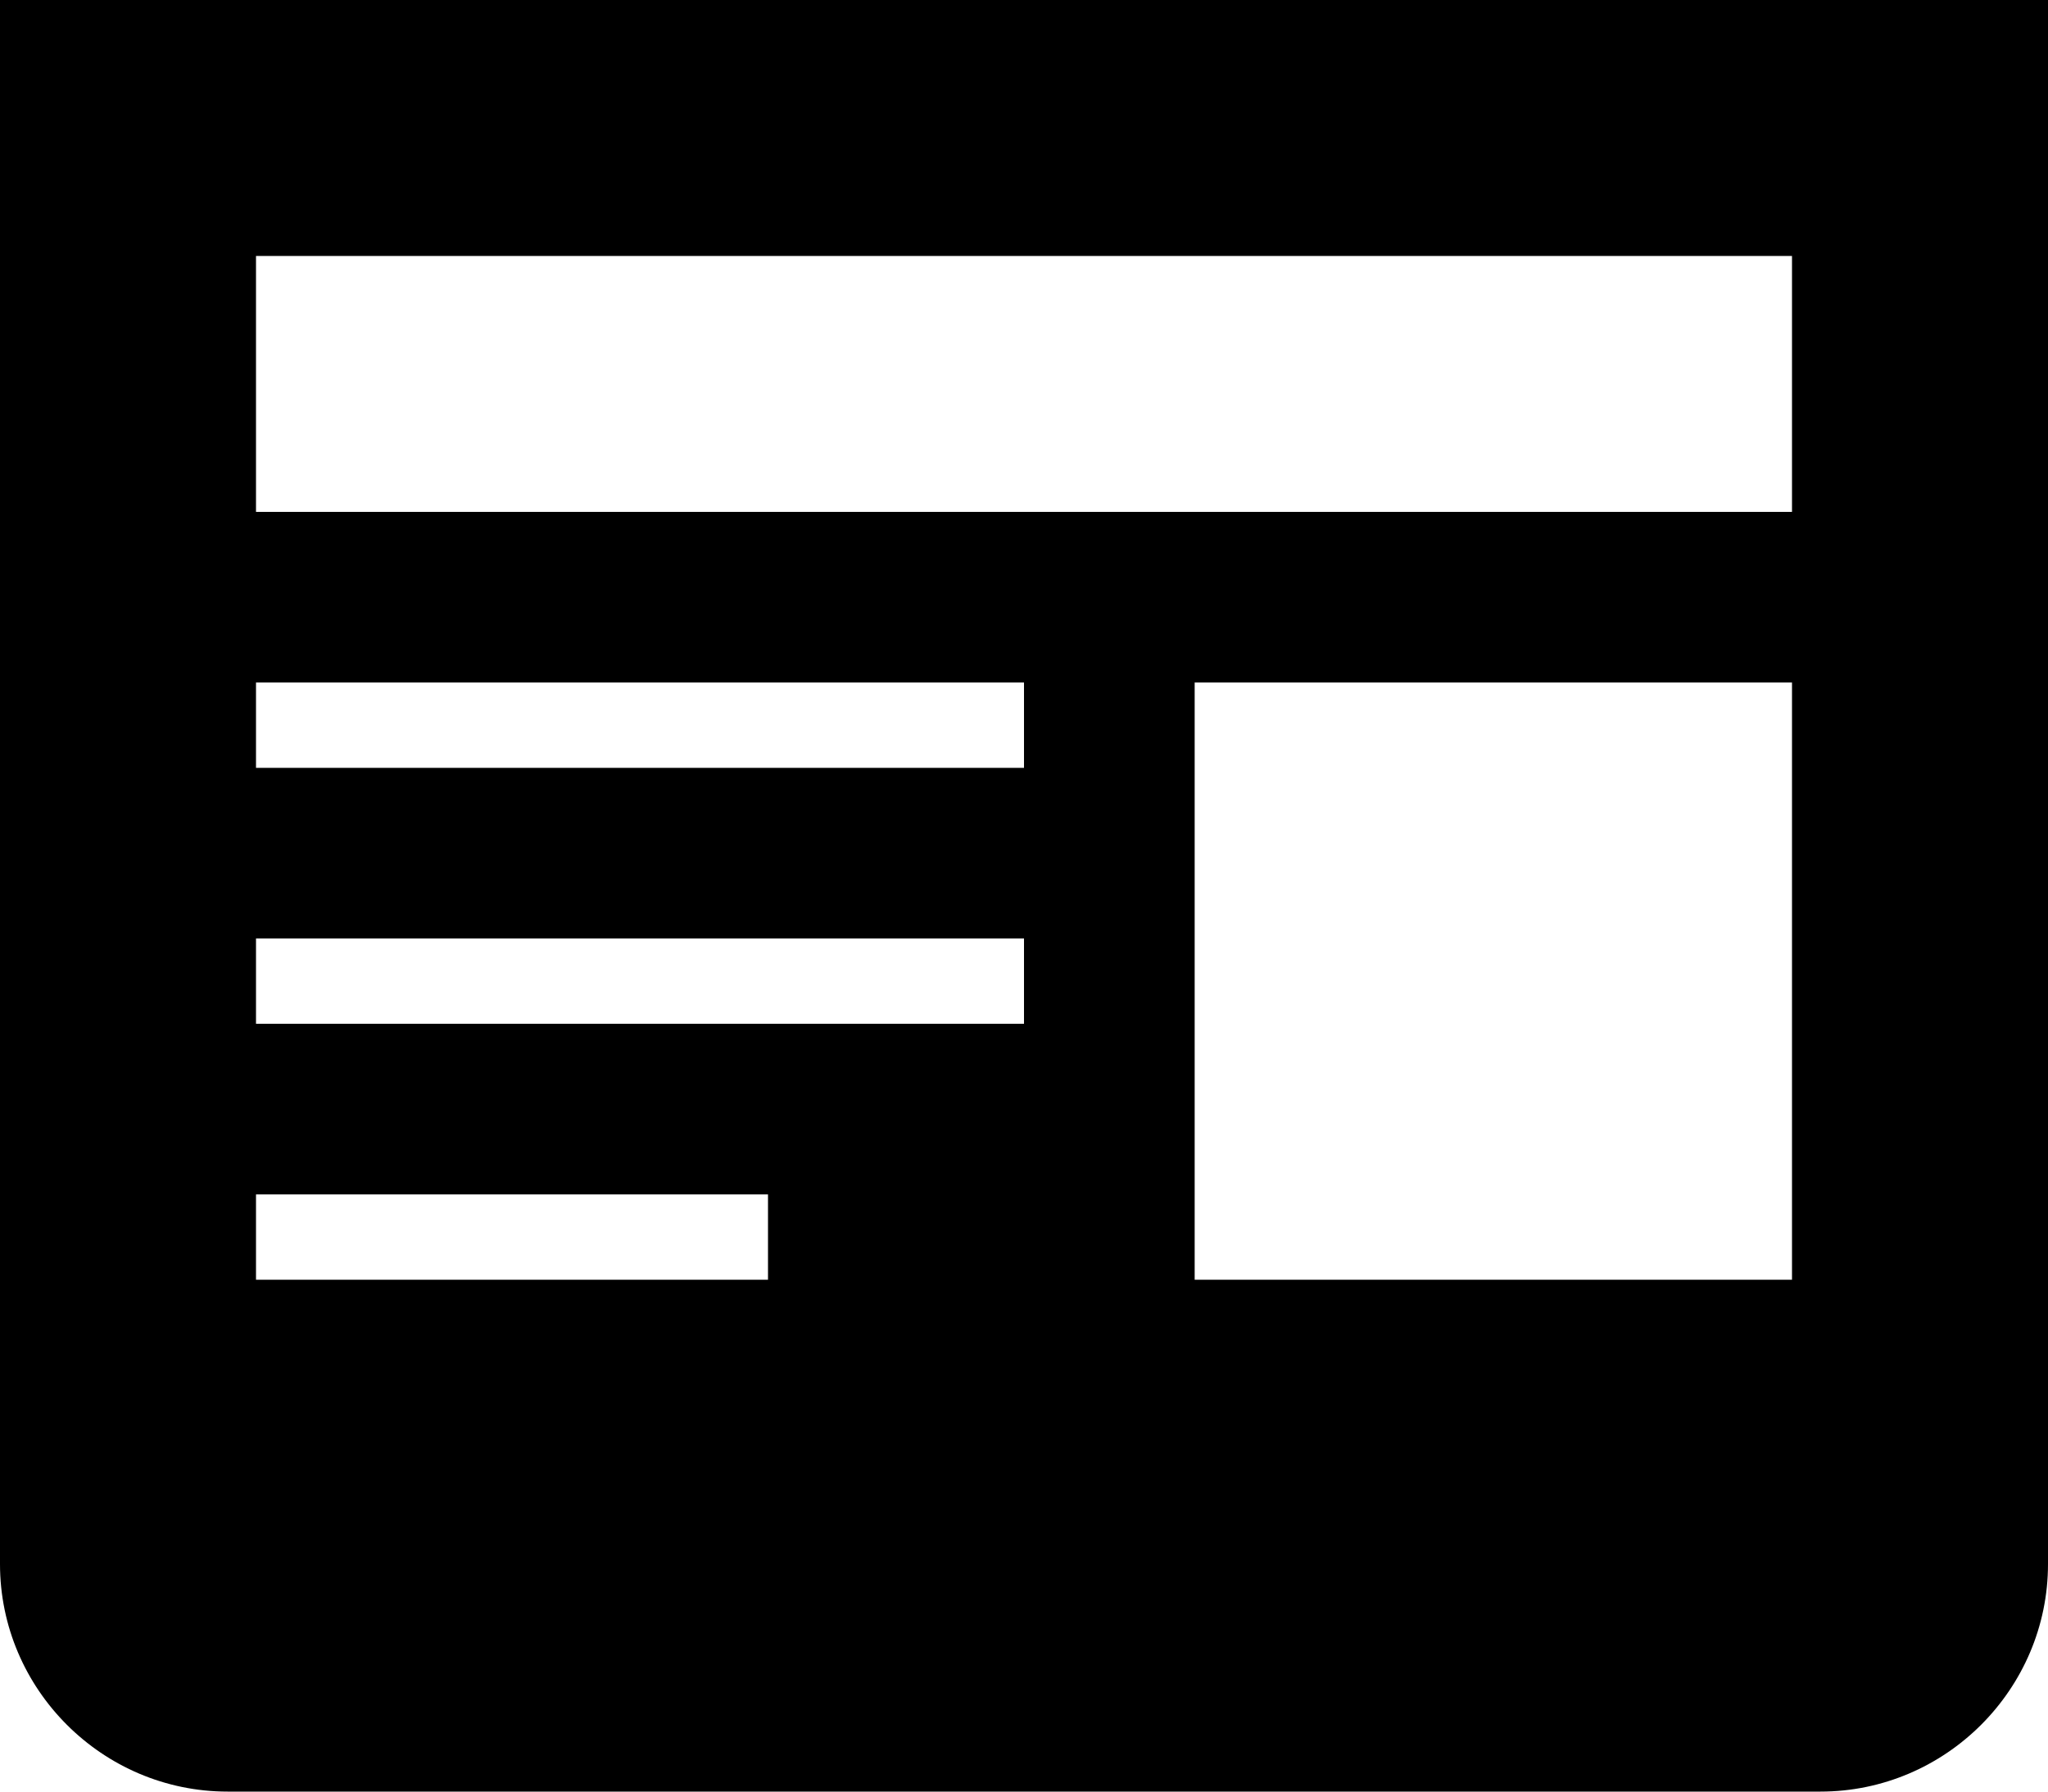 <?xml version="1.0" encoding="iso-8859-1"?>
<!-- Generator: Adobe Illustrator 21.1.0, SVG Export Plug-In . SVG Version: 6.00 Build 0)  -->
<svg version="1.1" xmlns="http://www.w3.org/2000/svg" xmlns:xlink="http://www.w3.org/1999/xlink" x="0px" y="0px"
	 viewBox="0 0 24 21" style="enable-background:new 0 0 24 21;" xml:space="preserve">
<g id="reader">
	<path d="M0,0v18.333C0,19.8,1.2,21,2.667,21h18.667C22.8,21,24,19.8,24,18.333V0H0z M9,15H3v-1h6V15z M12,12H3v-1h9V12z M12,9H3V8
		h9V9z M21,15h-7V8h7V15z M21,6H3V3h18V6z"/>
</g>
<g id="Layer_1">
</g>
</svg>
